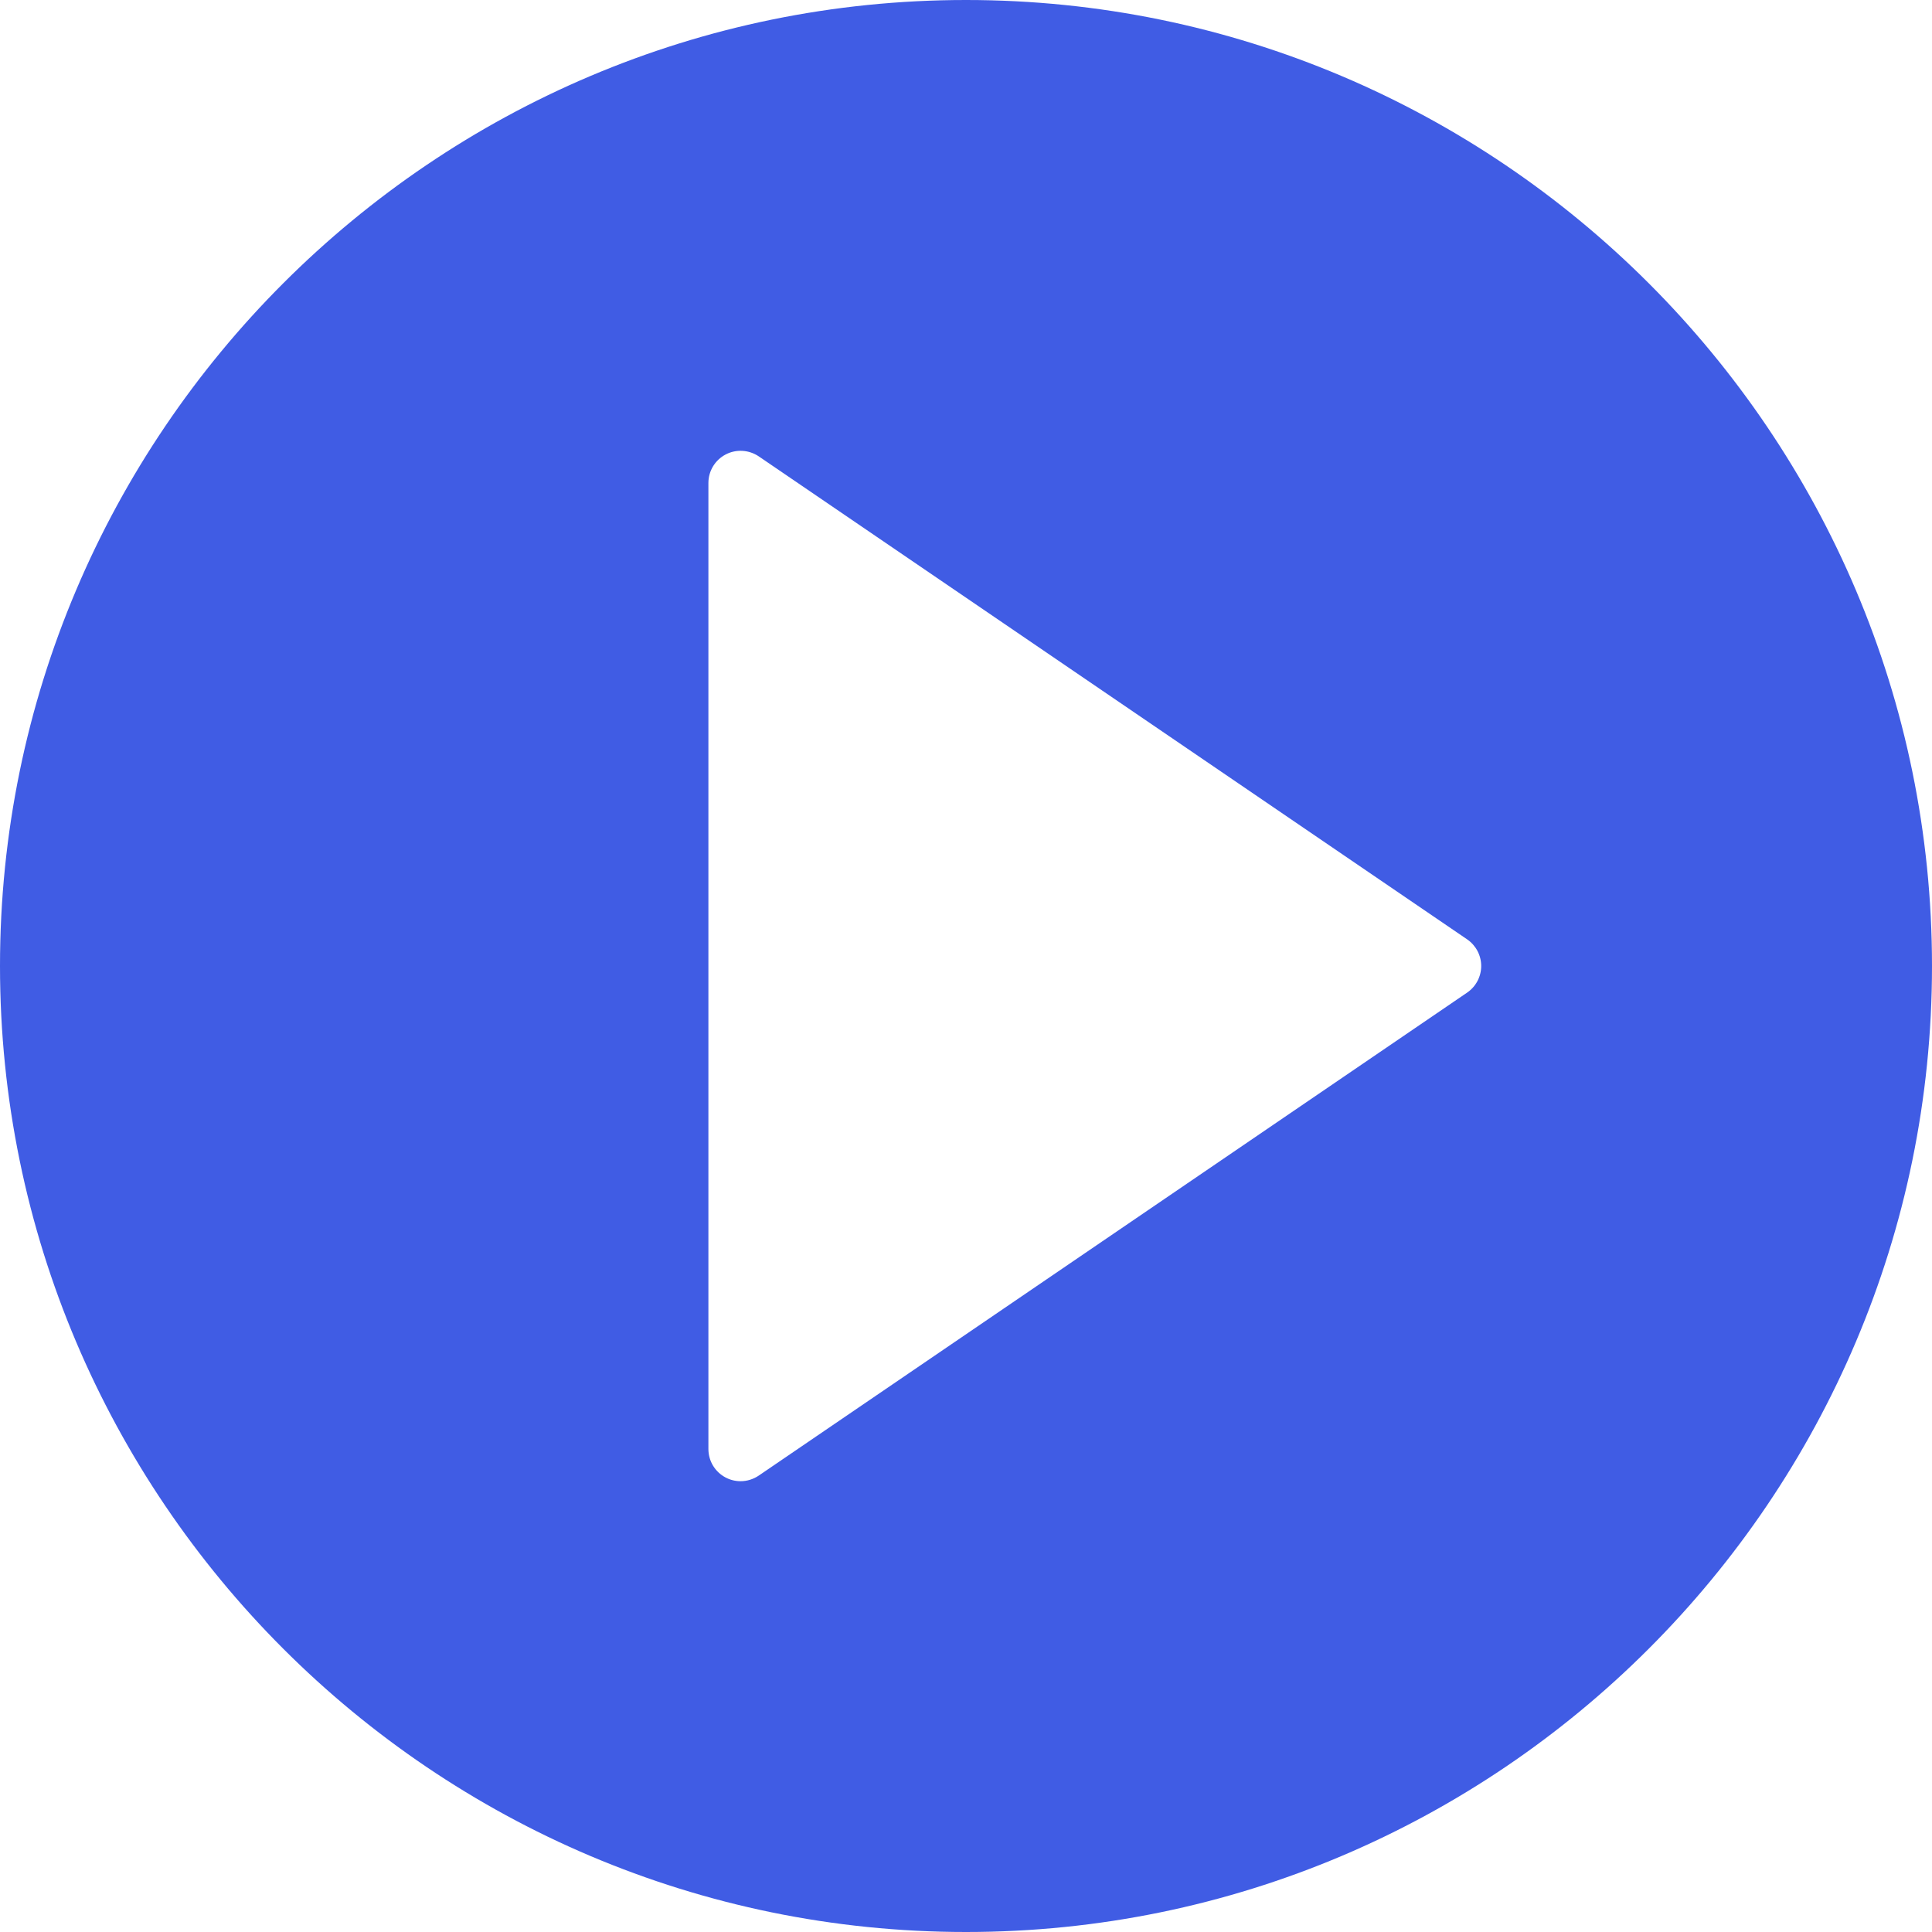 <?xml version="1.0" encoding="UTF-8"?>
<svg width="27px" height="27px" viewBox="0 0 27 27" version="1.1" xmlns="http://www.w3.org/2000/svg" xmlns:xlink="http://www.w3.org/1999/xlink">
    <!-- Generator: Sketch 51.2 (57519) - http://www.bohemiancoding.com/sketch -->
    <title>Artboard</title>
    <desc>Created with Sketch.</desc>
    <defs></defs>
    <g id="Artboard" stroke="none" stroke-width="1" fill="none" fill-rule="evenodd">
        <g id="playbtn" fill="#405CE4" fill-rule="nonzero">
            <path d="M13.5,0 C6.056,0 0,6.056 0,13.5 C0,20.944 6.056,27 13.5,27 C20.944,27 27,20.944 27,13.5 C27,6.056 20.944,0 13.5,0 Z M20.503,13.872 L10.603,20.622 C10.527,20.673 10.439,20.7 10.35,20.7 C10.278,20.7 10.206,20.683 10.14,20.648 C9.992,20.57 9.9,20.417 9.9,20.25 L9.9,6.75 C9.9,6.583 9.992,6.43 10.14,6.352 C10.287,6.274 10.466,6.285 10.604,6.378 L20.504,13.128 C20.626,13.212 20.7,13.351 20.7,13.5 C20.7,13.649 20.626,13.788 20.503,13.872 Z" id="Shape"></path>
        </g>
    </g>
</svg>
